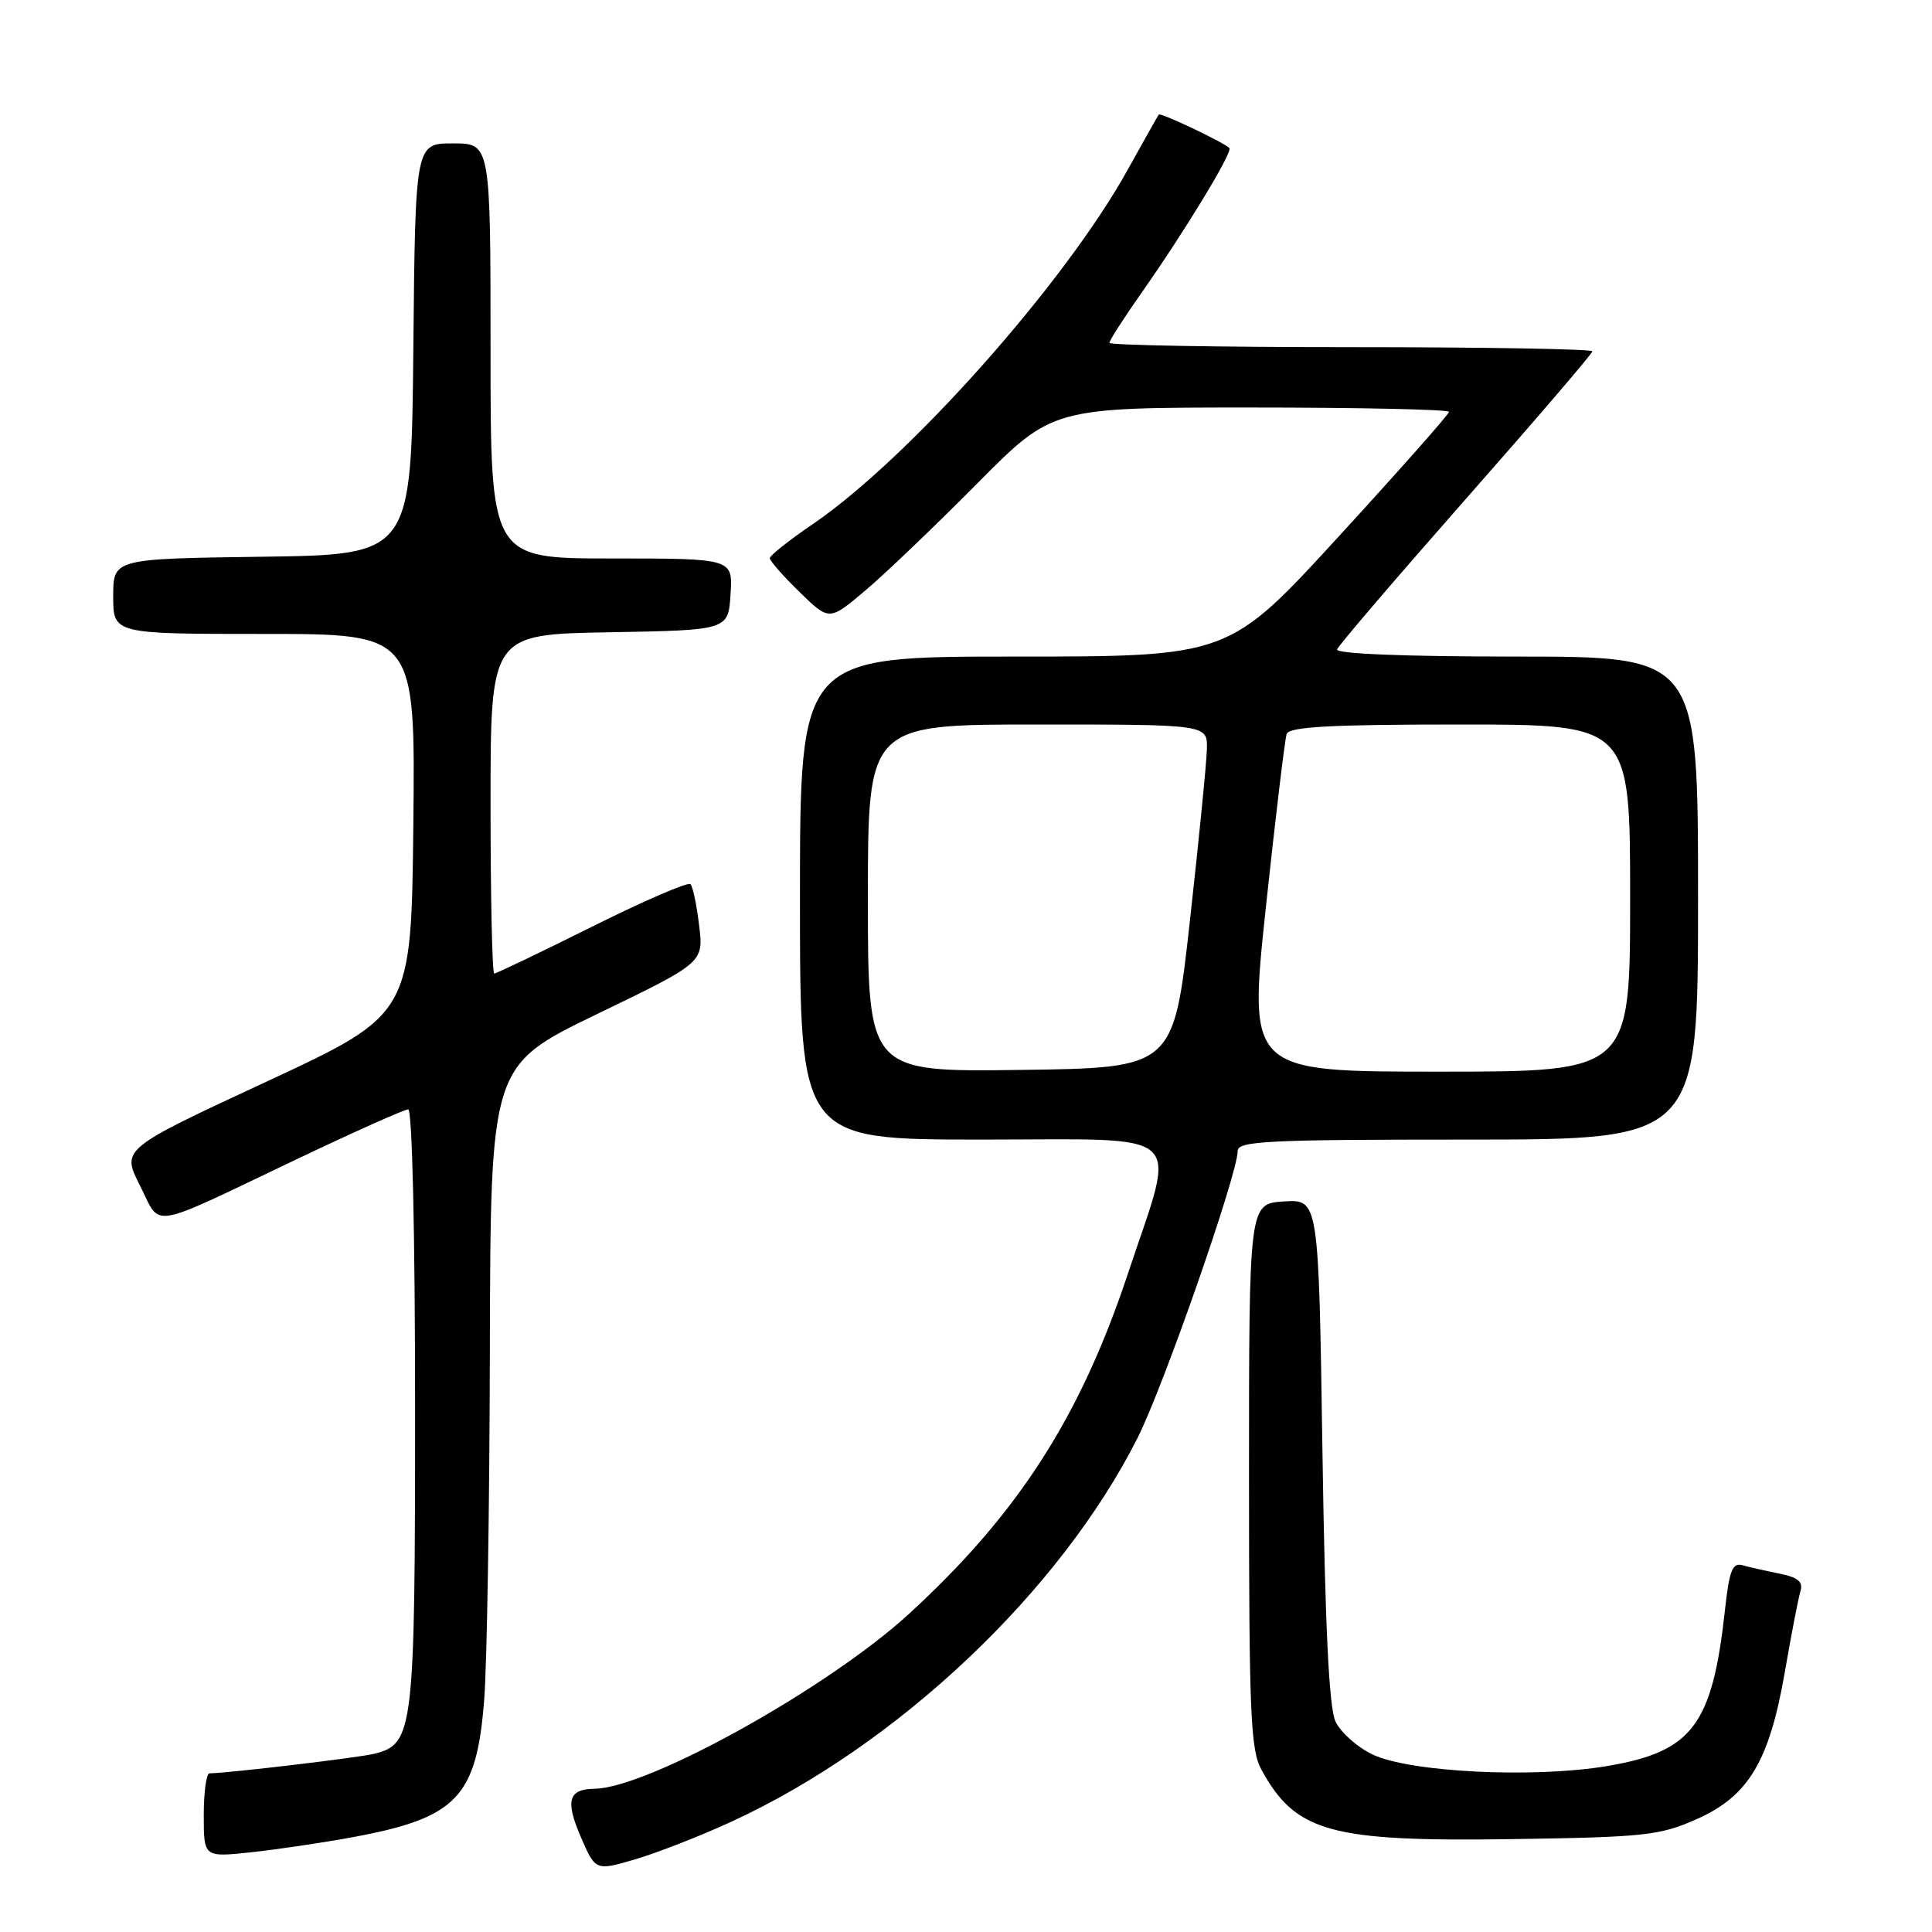 <?xml version="1.0" encoding="UTF-8" standalone="no"?>
<!DOCTYPE svg PUBLIC "-//W3C//DTD SVG 1.1//EN" "http://www.w3.org/Graphics/SVG/1.1/DTD/svg11.dtd" >
<svg xmlns="http://www.w3.org/2000/svg" xmlns:xlink="http://www.w3.org/1999/xlink" version="1.1" viewBox="0 0 256 256">
 <g >
 <path fill="currentColor"
d=" M 96.88 241.40 C 118.92 231.27 140.44 210.92 150.75 190.50 C 154.18 183.69 164.00 155.55 164.00 152.51 C 164.00 151.19 167.93 151.00 194.50 151.00 C 225.00 151.00 225.00 151.00 225.00 119.00 C 225.00 87.00 225.00 87.00 200.92 87.00 C 186.12 87.00 176.96 86.63 177.17 86.05 C 177.35 85.53 185.04 76.55 194.25 66.09 C 203.46 55.64 211.00 46.85 211.00 46.55 C 211.00 46.25 196.60 46.00 179.00 46.00 C 161.40 46.00 147.00 45.74 147.00 45.43 C 147.00 45.12 148.95 42.08 151.34 38.68 C 157.03 30.59 163.41 20.07 162.90 19.61 C 161.96 18.76 153.78 14.89 153.55 15.18 C 153.41 15.36 151.56 18.63 149.45 22.45 C 141.14 37.47 120.51 60.69 107.74 69.42 C 104.58 71.57 102.00 73.62 102.00 73.96 C 102.00 74.31 103.77 76.33 105.94 78.44 C 109.88 82.29 109.88 82.29 114.69 78.22 C 117.34 75.98 123.99 69.61 129.48 64.07 C 139.46 54.00 139.46 54.00 165.73 54.00 C 180.18 54.00 192.00 54.26 192.00 54.57 C 192.00 54.89 185.43 62.31 177.40 71.07 C 162.81 87.00 162.81 87.00 134.40 87.00 C 106.00 87.00 106.00 87.00 106.00 119.00 C 106.00 151.00 106.00 151.00 130.11 151.00 C 157.79 151.00 155.92 149.30 149.49 168.66 C 143.14 187.79 134.91 200.58 120.43 213.86 C 109.70 223.69 85.89 236.93 78.78 237.02 C 75.34 237.06 74.89 238.57 76.91 243.29 C 78.90 247.92 78.90 247.92 84.20 246.36 C 87.11 245.50 92.82 243.27 96.88 241.40 Z  M 46.77 243.43 C 60.56 240.88 63.17 238.14 64.16 225.18 C 64.53 220.40 64.87 199.56 64.91 178.85 C 65.00 141.20 65.00 141.20 79.11 134.37 C 93.23 127.55 93.23 127.55 92.64 122.64 C 92.32 119.94 91.80 117.47 91.49 117.15 C 91.17 116.84 85.30 119.37 78.45 122.79 C 71.59 126.21 65.76 129.00 65.49 129.00 C 65.22 129.00 65.00 118.89 65.00 106.53 C 65.00 84.05 65.00 84.05 80.75 83.78 C 96.50 83.50 96.50 83.50 96.80 78.75 C 97.11 74.00 97.11 74.00 81.05 74.00 C 65.00 74.00 65.00 74.00 65.00 46.50 C 65.00 19.00 65.00 19.00 60.02 19.00 C 55.03 19.00 55.03 19.00 54.77 46.25 C 54.50 73.50 54.50 73.50 34.75 73.77 C 15.00 74.04 15.00 74.04 15.00 79.02 C 15.00 84.00 15.00 84.00 35.02 84.00 C 55.03 84.00 55.03 84.00 54.77 109.20 C 54.50 134.40 54.50 134.40 35.30 143.33 C 16.09 152.25 16.09 152.25 18.55 157.10 C 21.42 162.77 19.33 163.12 39.34 153.59 C 46.95 149.97 53.58 147.00 54.09 147.00 C 54.62 147.00 55.00 163.37 55.00 186.55 C 55.00 229.41 54.80 231.08 49.61 232.38 C 47.60 232.89 30.51 234.92 27.75 234.98 C 27.34 234.99 27.00 237.50 27.00 240.55 C 27.00 246.10 27.00 246.10 33.25 245.44 C 36.69 245.07 42.77 244.17 46.77 243.43 Z  M 224.79 241.06 C 231.70 238.00 234.46 233.38 236.52 221.43 C 237.37 216.52 238.29 211.75 238.57 210.84 C 238.95 209.60 238.25 209.01 235.79 208.51 C 233.98 208.15 231.77 207.65 230.88 207.40 C 229.56 207.03 229.14 208.11 228.58 213.22 C 226.90 228.60 224.27 232.10 212.96 234.01 C 203.22 235.65 186.78 234.84 181.85 232.47 C 179.84 231.51 177.64 229.55 176.96 228.11 C 176.10 226.28 175.58 215.55 175.23 192.20 C 174.73 158.90 174.73 158.90 170.11 159.20 C 165.50 159.50 165.50 159.50 165.50 195.50 C 165.50 227.05 165.70 231.87 167.15 234.50 C 171.69 242.79 176.28 244.05 200.50 243.69 C 217.91 243.43 219.94 243.21 224.79 241.06 Z  M 115.00 119.02 C 115.00 96.00 115.00 96.00 137.50 96.00 C 160.00 96.00 160.00 96.00 159.92 99.25 C 159.88 101.04 158.86 111.28 157.67 122.00 C 155.50 141.50 155.50 141.50 135.25 141.77 C 115.00 142.04 115.00 142.04 115.00 119.02 Z  M 167.73 120.25 C 169.01 108.29 170.25 97.94 170.49 97.25 C 170.83 96.30 176.35 96.00 193.47 96.00 C 216.00 96.00 216.00 96.00 216.00 119.00 C 216.00 142.00 216.00 142.00 190.71 142.00 C 165.42 142.00 165.42 142.00 167.73 120.25 Z "/>
</g>
</svg>